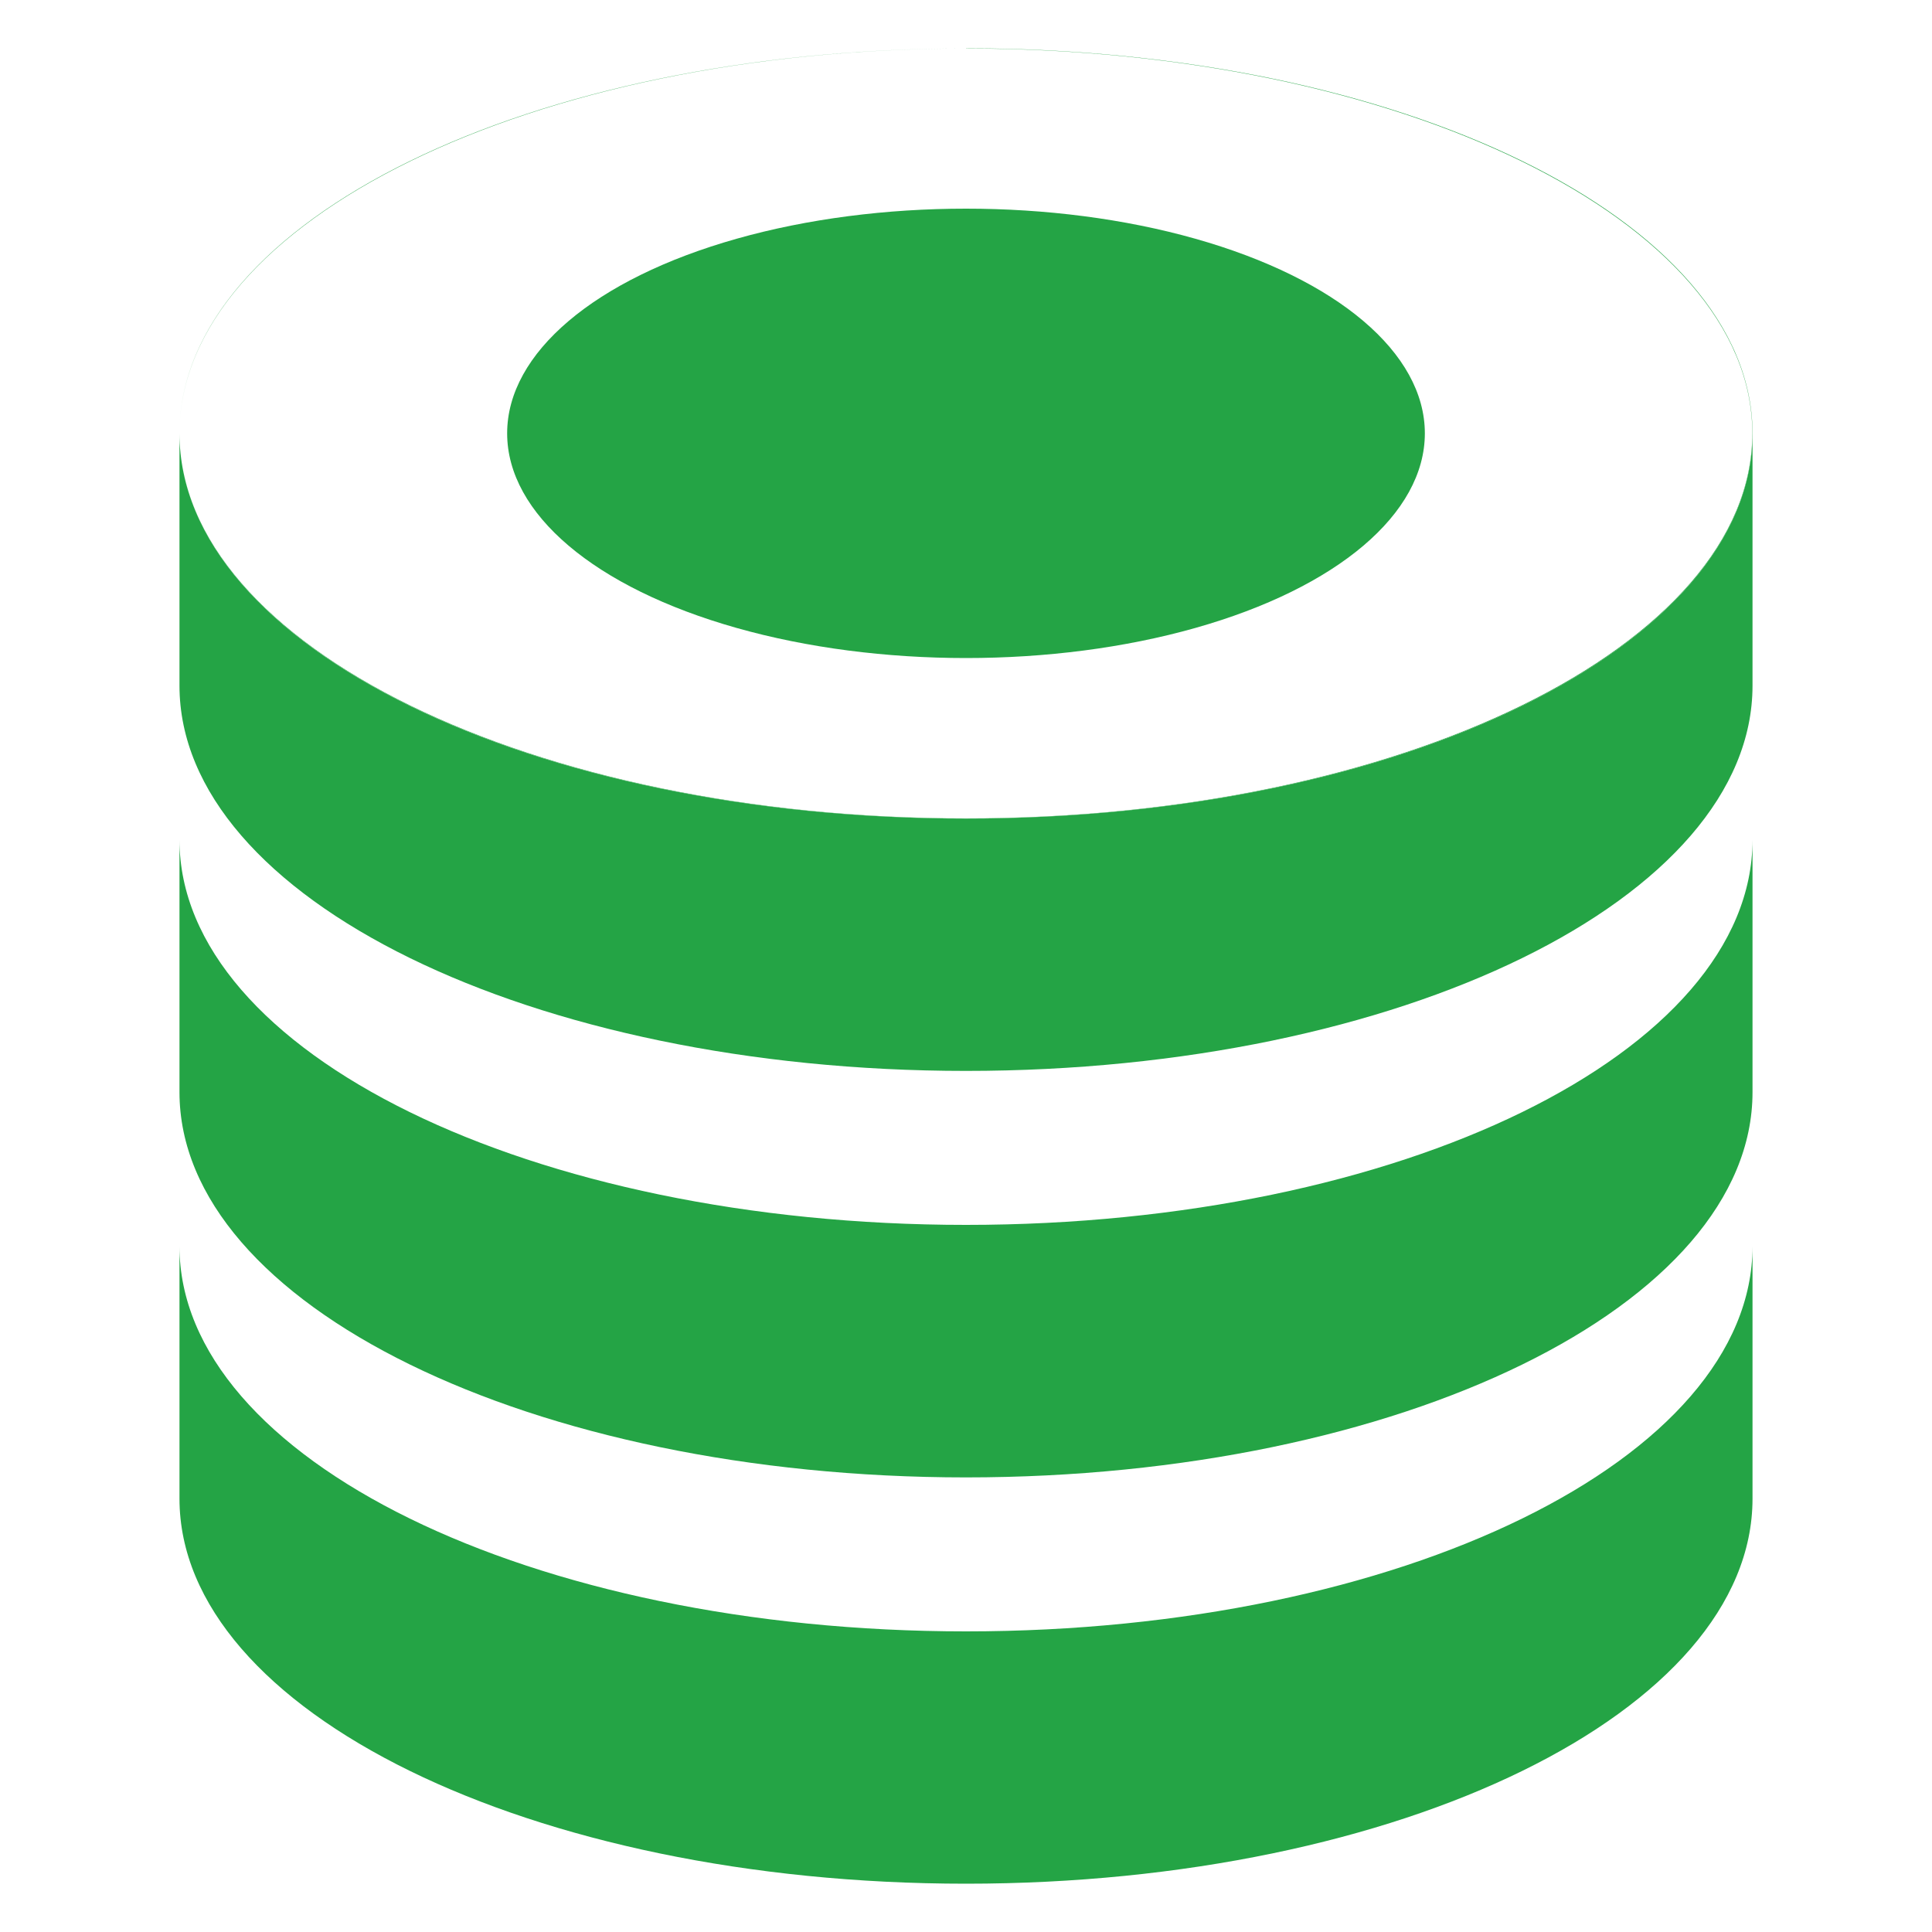 <svg xmlns="http://www.w3.org/2000/svg" fill="#24a445" viewBox="0 0 100 100">
  <path d="M50 2.51c22.44 0 40.7 8.94 40.7 19.92S72.44 42.36 50 42.36 9.29 33.42 9.29 22.43 27.55 2.51 50 2.51m0 0C27.51 2.5 9.29 11.42 9.29 22.43S27.51 42.37 50 42.37s40.71-8.92 40.71-19.94S72.48 2.5 50 2.5z"/>
  <ellipse cx="50" cy="22.43" rx="23.75" ry="11.63"/>
  <path d="M50 84.44c-22.49 0-40.71-8.93-40.71-19.93v13.06c0 11 18.22 19.93 40.71 19.93s40.71-8.92 40.71-19.93V64.51c0 11-18.23 19.93-40.71 19.93z"/>
  <path d="M50 63.4c-22.49 0-40.71-8.92-40.71-19.93v13.06c0 11 18.22 19.94 40.71 19.94s40.71-8.93 40.71-19.94V43.47C90.71 54.48 72.48 63.4 50 63.4z"/>
  <path d="M50 42.37c-22.49 0-40.71-8.92-40.71-19.94v13.06c0 11 18.22 19.94 40.71 19.94s40.71-8.93 40.71-19.94V22.43c0 11.02-18.23 19.94-40.71 19.94z"/>
</svg>
